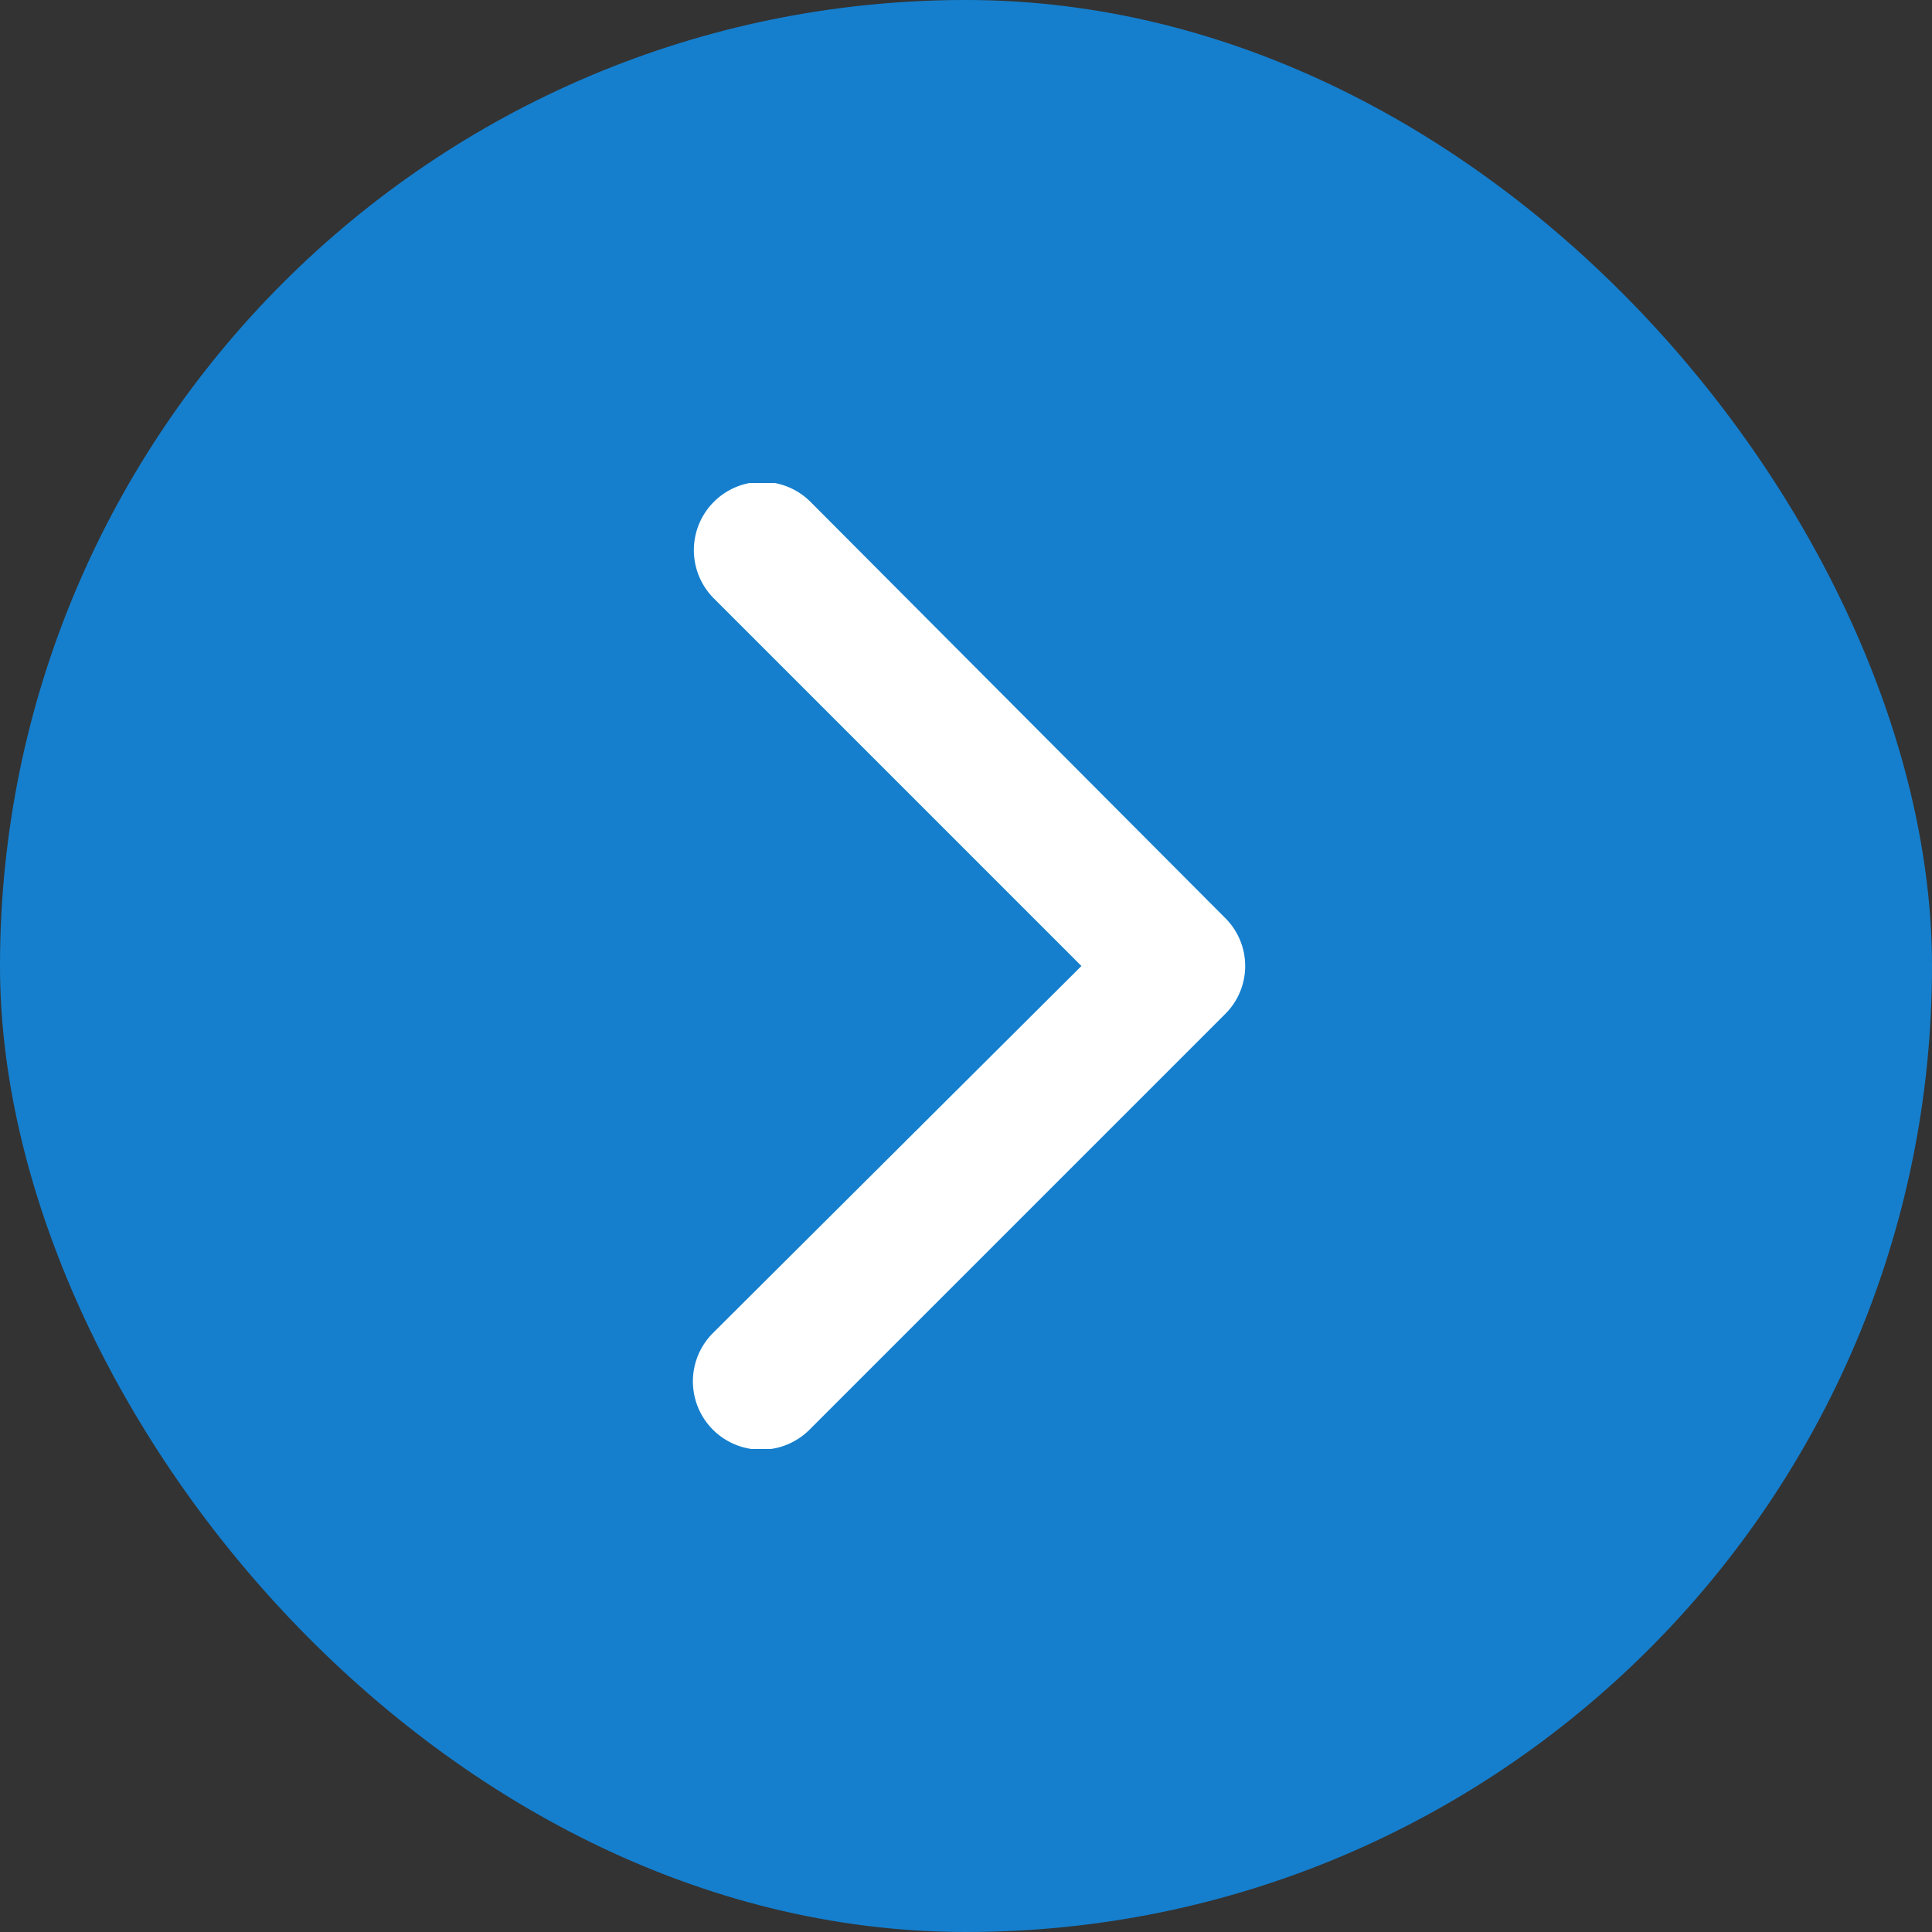 <svg xmlns="http://www.w3.org/2000/svg" xmlns:xlink="http://www.w3.org/1999/xlink" width="8" height="8" viewBox="0 0 8 8">
  <rect x="0" y="0" width="8" height="8" fill="#333333" stroke="none"/>
  <defs>
    <clipPath id="clip-path">
      <rect id="사각형_126" data-name="사각형 126" width="4" height="4" fill="#fff"/>
    </clipPath>
  </defs>
  <g id="그룹_1050" data-name="그룹 1050" transform="translate(-129 -1)">
    <rect id="사각형_359" data-name="사각형 359" width="8" height="8" rx="4" transform="translate(129 1)" fill="#157fce"/>
    <g id="arrow_right" transform="translate(131.014 3)" clip-path="url(#clip-path)">
      <g id="arrow-point-to-right" transform="translate(0.86)">
        <path id="패스_99" data-name="패스 99" d="M4.133,2.2l-1.72,1.72a.28.28,0,0,1-.4-.4L3.539,2,2.017.478a.28.28,0,0,1,.4-.4L4.133,1.8a.28.28,0,0,1,0,.4Z" transform="translate(-1.935 0)" fill="#fff"/>
      </g>
    </g>
  </g>
</svg>
